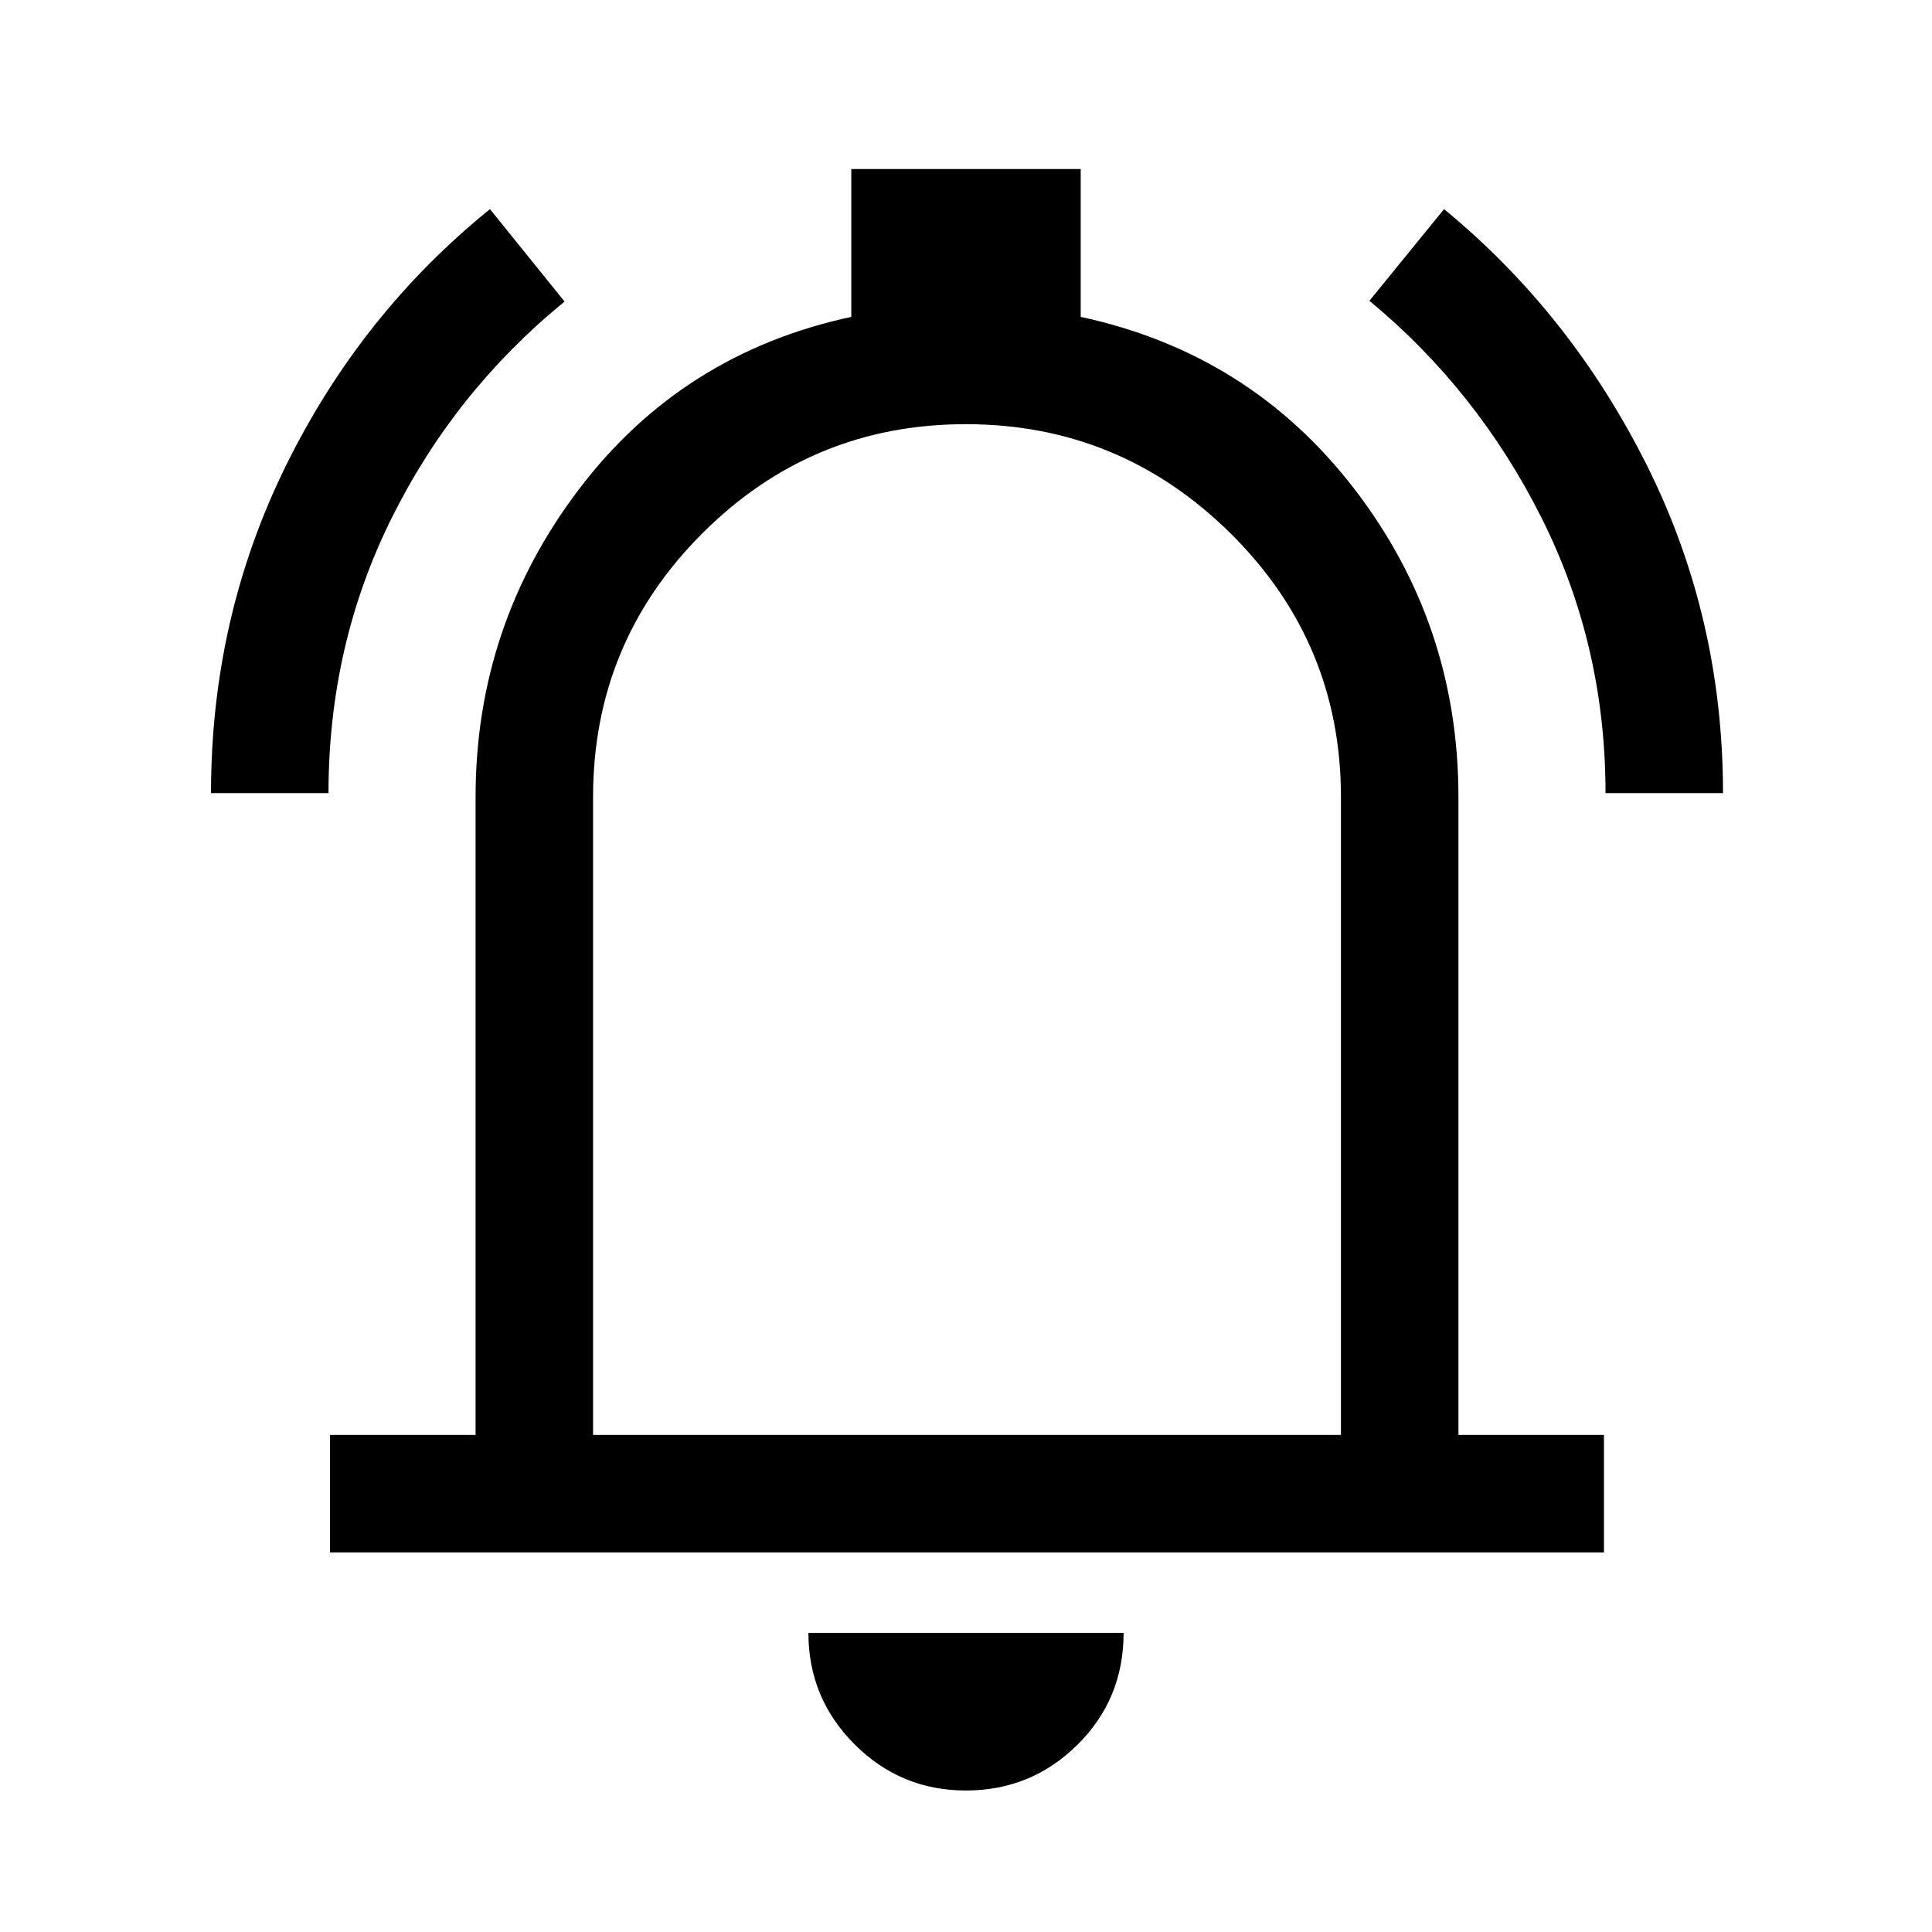 <svg xmlns="http://www.w3.org/2000/svg" height="48" viewBox="0 -960 960 960" width="48"><path d="M164-188.62V-247h72.31v-316.92q0-85.24 51.31-152.89 51.3-67.65 135.38-85.73V-876h114v73.46q84.08 18.08 135.88 85.38 51.81 67.3 51.81 153.24V-247H797v58.38H164Zm317-309.69Zm-1.04 428q-32.41 0-55.34-22.95-22.93-22.96-22.93-55.36h156.62q0 32.93-22.97 55.62-22.96 22.69-55.38 22.69ZM294.69-247h371.62v-316.92q0-76.77-54.85-131.04-54.85-54.27-131.54-54.27t-130.96 54.27q-54.27 54.27-54.27 131.04V-247ZM104.85-565.92q0-87.16 37.24-162.72 37.24-75.57 101.37-127.44l37.08 45.93q-54.47 44.38-85.89 107.5t-31.42 136.73h-58.38Zm692.92 0q0-73.39-31.79-136.77-31.79-63.38-85.52-107.85l37.08-45.54q63.13 51.9 100.87 127.47 37.74 75.58 37.74 162.69h-58.38Z"/></svg>